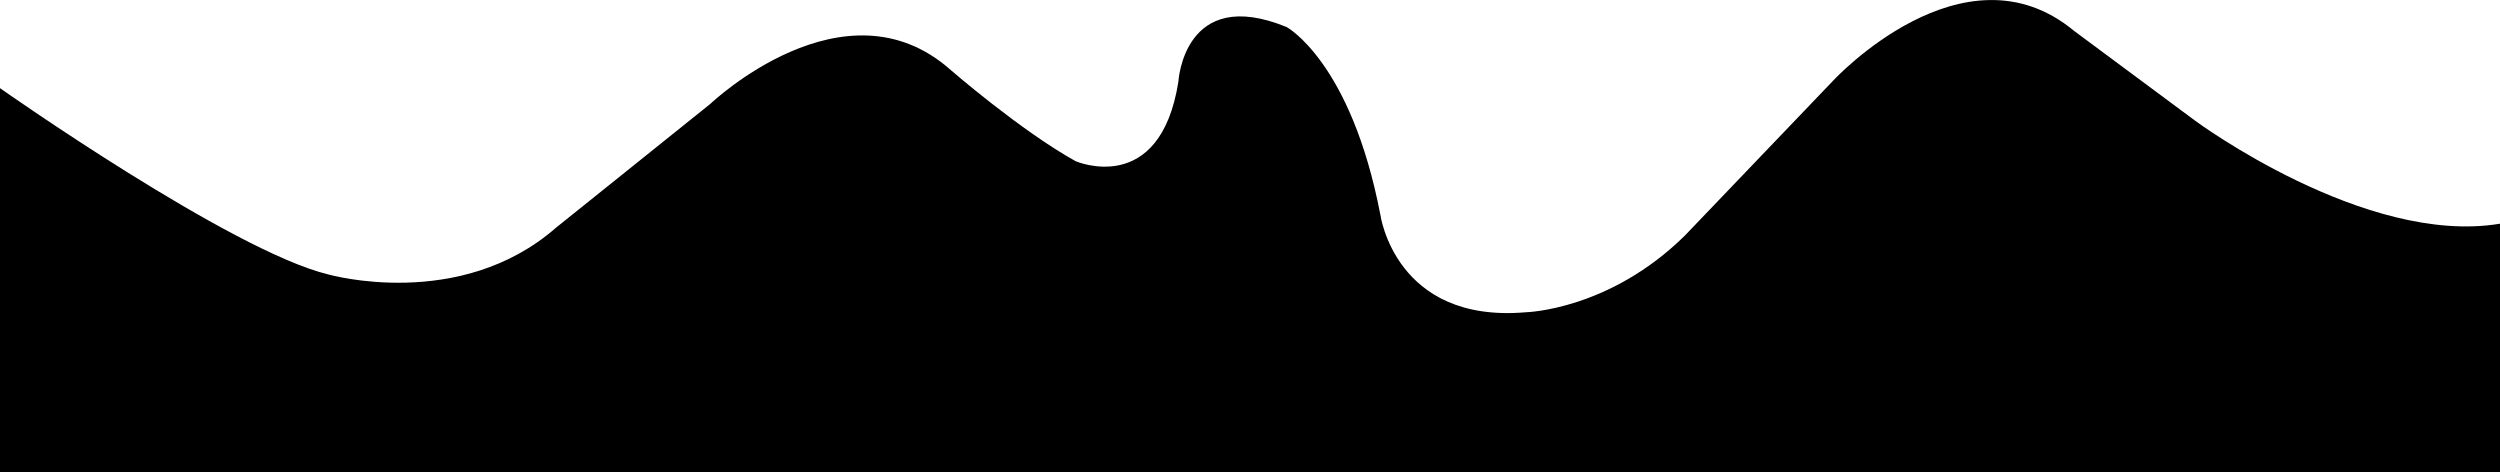 <svg version="1.1" id="Layer_1" xmlns="http://www.w3.org/2000/svg" xmlns:xlink="http://www.w3.org/1999/xlink" x="0px" y="0px" viewBox="0 0 1920 362.8" style="enable-background:new 0 0 1920 362.8;" xml:space="preserve">
    <path class="st0" d="M0,362.8h1920l0-191c-103.6,17.4-234-79-234-79l-93-69c-84.8-70.4-185,38-185,38l-113.9,119 c-58.2,57.5-122.1,59-122.1,59c-100.6,8.8-111.9-75-111.9-75c-22.6-117.3-71.9-144-71.9-144c-79.2-32.5-83.2,42-83.2,42 c-14.2,89.1-78.9,61-78.9,61c-42.2-23.4-95.9-70-95.9-70c-81.5-72.4-184.7,26-184.7,26l-118.4,95c-73.9,64.7-174.8,36-174.8,36 C177.7,192.9,0,67.7,0,67.7L0,362.8z"/>
</svg>